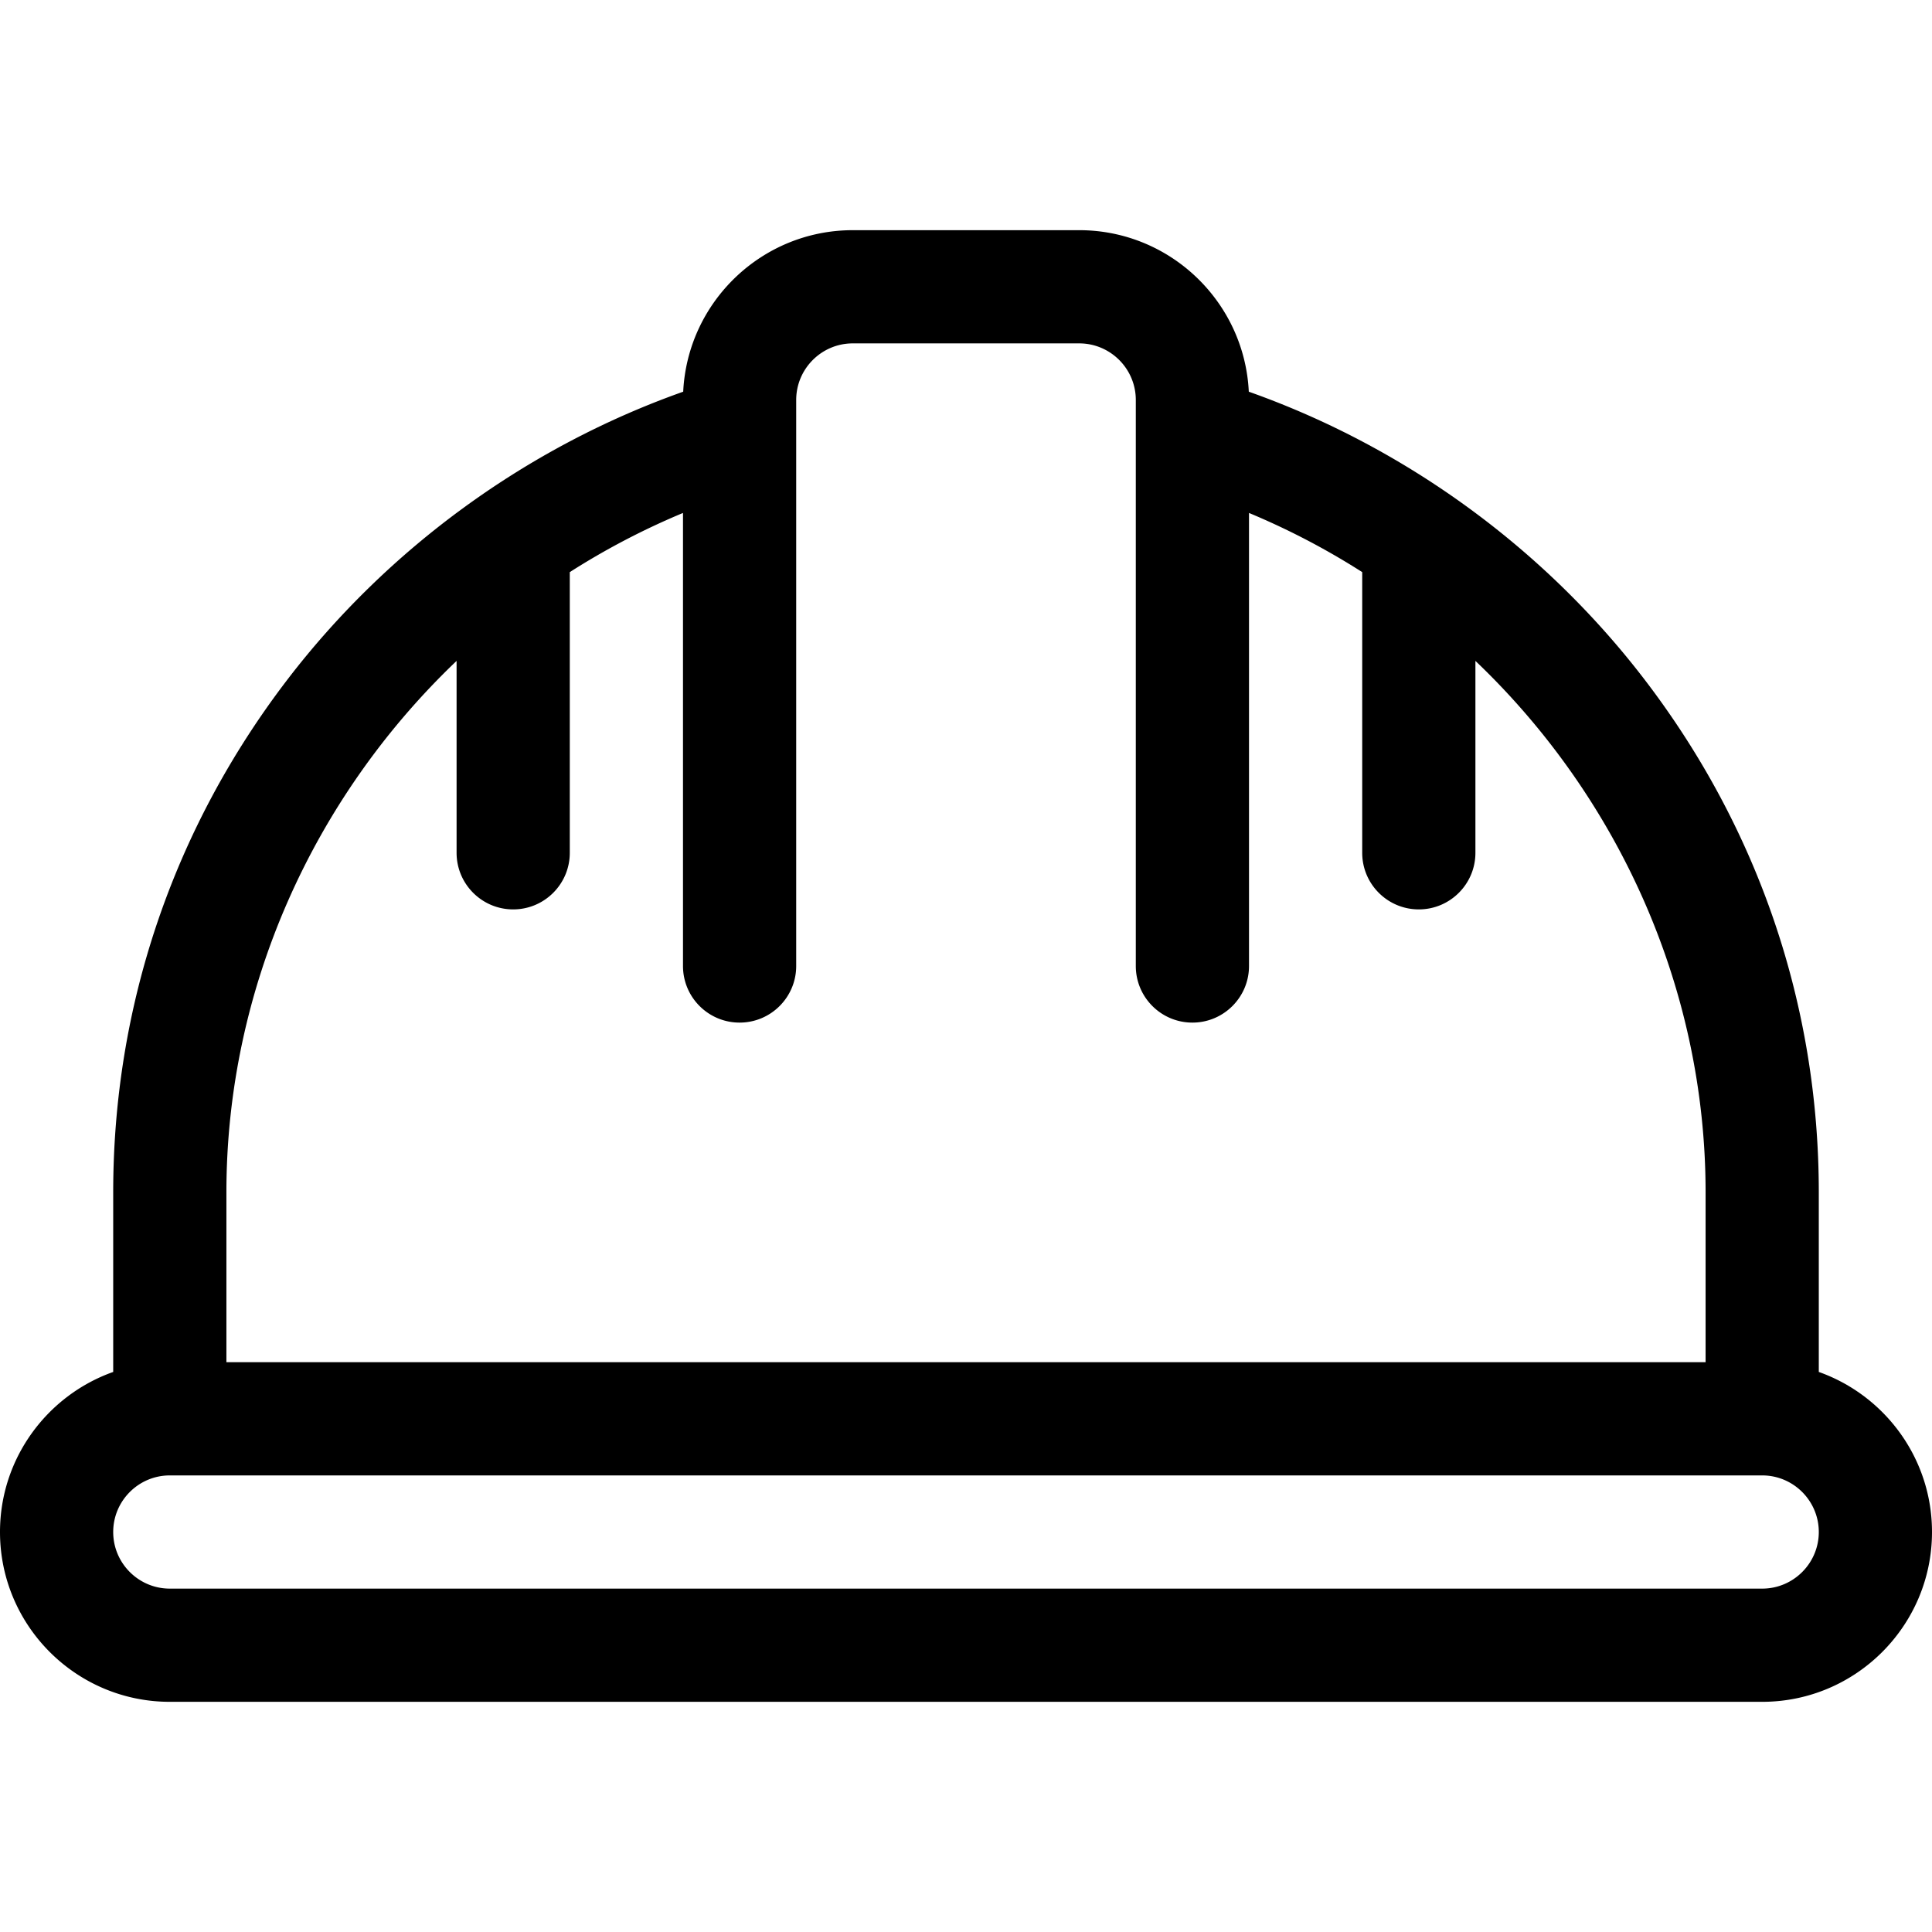 <svg xmlns="http://www.w3.org/2000/svg" version="1.1" xmlns:xlink="http://www.w3.org/1999/xlink"
  viewBox="0 0 512 512"
  style="enable-background:new 0 0 512 512" xml:space="preserve" class=""><g><path d="M482 363.58V316c0-49.388-15.925-96.331-46.053-135.753-26.743-34.993-63.719-61.83-105.003-76.443C329.795 80.007 310.077 61 286 61h-60c-24.077 0-43.795 19.007-44.944 42.804-41.284 14.613-78.26 41.45-105.003 76.443C45.925 219.669 30 266.612 30 316v47.58C12.541 369.772 0 386.445 0 406c0 24.813 20.187 45 45 45h422c24.813 0 45-20.187 45-45 0-19.555-12.541-36.228-30-42.42zM60 316c0-54.091 23.106-104.728 61-140.855V226c0 8.284 6.716 15 15 15s15-6.716 15-15v-74.383a195.128 195.128 0 0 1 30-15.679V256c0 8.284 6.716 15 15 15s15-6.716 15-15V106c0-8.271 6.729-15 15-15h60c8.271 0 15 6.729 15 15v150c0 8.284 6.716 15 15 15s15-6.716 15-15V135.938a195.304 195.304 0 0 1 30 15.679V226c0 8.284 6.716 15 15 15s15-6.716 15-15v-50.855c37.894 36.127 61 86.764 61 140.855v45H60v-45zm407 105H45c-8.271 0-15-6.729-15-15s6.729-15 15-15h422c8.271 0 15 6.729 15 15s-6.729 15-15 15z"></path></g></svg>
